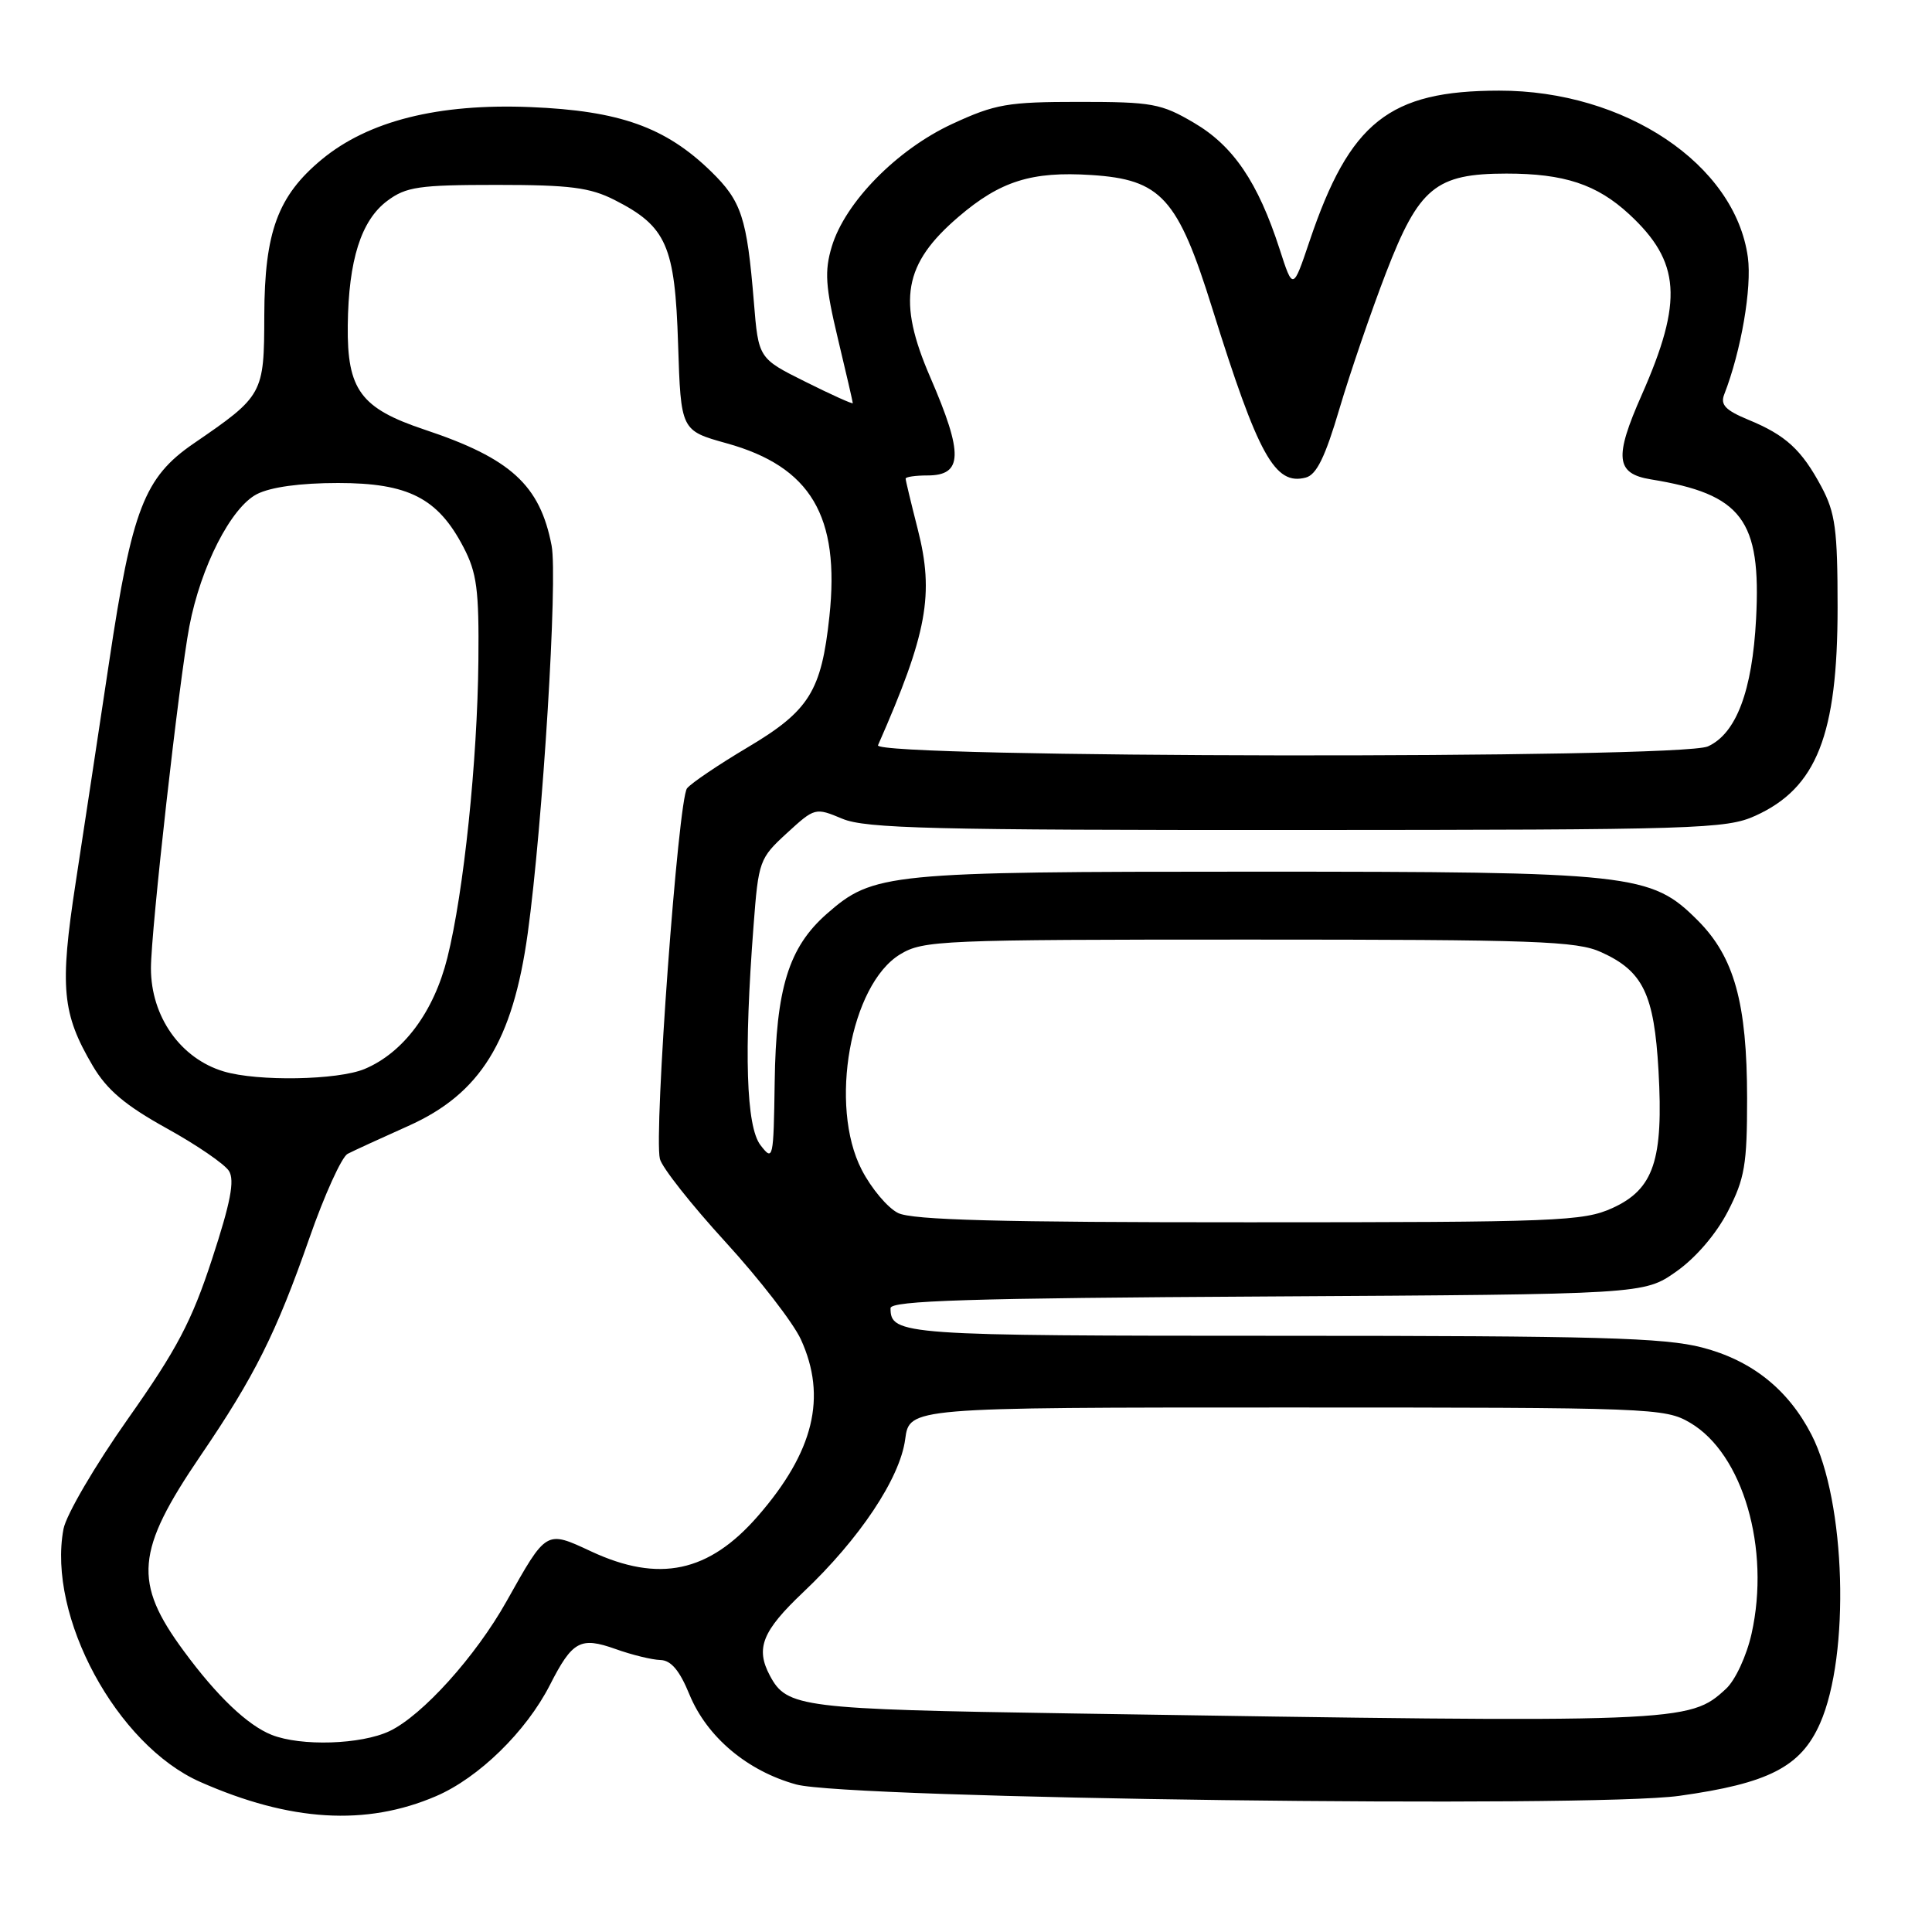 <?xml version="1.0" encoding="UTF-8" standalone="no"?>
<!DOCTYPE svg PUBLIC "-//W3C//DTD SVG 1.1//EN" "http://www.w3.org/Graphics/SVG/1.1/DTD/svg11.dtd" >
<svg xmlns="http://www.w3.org/2000/svg" xmlns:xlink="http://www.w3.org/1999/xlink" version="1.1" viewBox="0 0 256 256">
 <g >
 <path fill="currentColor"
d=" M 57.78 238.00 C 63.44 235.57 69.72 229.43 72.86 223.28 C 75.84 217.43 76.90 216.85 81.55 218.50 C 83.72 219.28 86.40 219.93 87.50 219.96 C 88.91 219.99 90.05 221.34 91.35 224.52 C 93.67 230.16 99.01 234.66 105.50 236.45 C 112.31 238.33 210.68 239.60 222.50 237.96 C 234.35 236.31 238.62 234.12 241.16 228.37 C 245.18 219.29 244.58 198.92 240.03 190.10 C 236.94 184.10 232.12 180.26 225.54 178.55 C 220.54 177.25 211.55 177.00 169.99 177.00 C 119.49 177.00 118.00 176.90 118.00 173.34 C 118.00 172.34 128.49 172.01 167.92 171.79 C 217.83 171.50 217.83 171.50 222.11 168.49 C 224.70 166.67 227.40 163.52 228.95 160.52 C 231.19 156.16 231.50 154.32 231.50 145.53 C 231.49 132.90 229.80 126.80 224.95 121.95 C 218.75 115.75 216.45 115.50 166.00 115.50 C 117.50 115.50 115.72 115.68 109.55 121.09 C 104.51 125.52 102.82 130.96 102.65 143.40 C 102.50 153.64 102.44 153.91 100.77 151.74 C 98.87 149.28 98.56 139.51 99.85 122.66 C 100.50 114.08 100.63 113.73 104.26 110.40 C 107.97 107.00 108.03 106.99 111.62 108.49 C 114.71 109.78 123.54 110.00 171.87 109.98 C 224.93 109.96 228.76 109.84 232.60 108.09 C 240.72 104.41 243.49 97.38 243.49 80.50 C 243.49 70.16 243.19 67.95 241.35 64.50 C 238.72 59.59 236.63 57.66 231.64 55.61 C 228.63 54.36 227.93 53.63 228.47 52.26 C 230.71 46.50 232.15 38.13 231.60 34.08 C 229.91 21.77 215.31 11.99 198.64 12.01 C 184.06 12.02 178.85 16.16 173.52 31.96 C 171.32 38.48 171.32 38.48 169.55 32.99 C 166.69 24.16 163.43 19.34 158.22 16.28 C 153.87 13.72 152.68 13.50 143.00 13.50 C 133.52 13.50 131.89 13.78 126.20 16.41 C 118.86 19.80 111.97 26.81 110.21 32.69 C 109.24 35.93 109.37 37.95 111.02 44.85 C 112.11 49.40 113.00 53.26 113.00 53.42 C 113.00 53.58 110.19 52.32 106.75 50.60 C 100.50 47.49 100.50 47.49 99.89 40.00 C 98.97 28.82 98.26 26.66 94.21 22.71 C 88.18 16.84 82.08 14.67 70.30 14.19 C 58.06 13.69 48.80 16.02 42.62 21.14 C 36.81 25.96 35.05 30.74 35.02 41.80 C 35.00 52.24 34.89 52.44 25.64 58.78 C 19.13 63.25 17.49 67.46 14.47 87.65 C 13.08 96.92 11.07 110.13 10.02 117.00 C 7.89 130.87 8.22 134.32 12.29 141.23 C 14.18 144.43 16.59 146.46 22.05 149.49 C 26.04 151.69 29.77 154.25 30.34 155.16 C 31.12 156.41 30.55 159.35 28.10 166.83 C 25.41 175.07 23.43 178.82 16.94 188.02 C 12.59 194.19 8.76 200.74 8.41 202.61 C 6.25 214.17 15.46 231.22 26.52 236.11 C 38.44 241.38 48.50 241.99 57.78 238.00 Z  M 36.00 229.88 C 32.80 228.61 28.75 224.75 24.36 218.78 C 17.62 209.65 17.98 205.52 26.57 192.89 C 33.73 182.38 36.59 176.66 40.99 164.07 C 42.99 158.33 45.28 153.30 46.06 152.89 C 46.85 152.48 50.47 150.82 54.09 149.20 C 63.65 144.93 67.95 137.98 69.93 123.65 C 71.92 109.20 73.92 76.63 73.09 72.29 C 71.55 64.27 67.67 60.73 56.26 56.93 C 47.78 54.10 45.98 51.65 46.08 43.12 C 46.18 34.46 47.85 29.20 51.32 26.61 C 53.81 24.75 55.51 24.50 65.82 24.50 C 75.52 24.50 78.17 24.84 81.44 26.50 C 88.32 30.00 89.44 32.54 89.85 45.59 C 90.22 57.05 90.22 57.05 96.29 58.74 C 107.44 61.84 111.32 68.39 109.90 81.68 C 108.84 91.60 107.23 94.18 99.05 99.04 C 95.23 101.31 91.63 103.74 91.04 104.45 C 89.87 105.86 86.61 150.22 87.44 153.56 C 87.71 154.69 91.62 159.64 96.12 164.56 C 100.62 169.48 105.13 175.30 106.13 177.50 C 109.60 185.11 107.84 192.36 100.43 200.88 C 93.92 208.36 87.33 209.76 78.33 205.57 C 72.32 202.77 72.44 202.70 67.12 212.18 C 63.02 219.49 55.96 227.31 51.62 229.38 C 47.84 231.17 39.89 231.42 36.00 229.88 Z  M 142.00 227.04 C 106.10 226.48 104.27 226.25 102.02 222.04 C 100.08 218.41 100.99 216.13 106.44 210.97 C 113.89 203.92 119.25 195.89 119.94 190.72 C 120.50 186.50 120.50 186.50 170.50 186.50 C 218.95 186.50 220.61 186.56 223.96 188.53 C 230.95 192.64 234.61 205.21 232.09 216.48 C 231.43 219.42 229.94 222.63 228.71 223.77 C 223.81 228.29 223.11 228.32 142.00 227.04 Z  M 119.00 160.73 C 117.62 160.05 115.45 157.47 114.18 155.00 C 109.80 146.52 112.67 130.45 119.28 126.45 C 122.34 124.60 124.65 124.50 165.50 124.50 C 203.50 124.50 208.93 124.69 212.17 126.17 C 217.71 128.68 219.18 131.71 219.76 141.86 C 220.43 153.72 219.14 157.58 213.64 160.08 C 209.79 161.82 206.42 161.96 165.50 161.96 C 132.51 161.97 120.87 161.66 119.00 160.73 Z  M 29.64 141.97 C 23.92 140.26 20.00 134.70 20.00 128.30 C 20.00 123.33 23.74 90.07 25.09 83.00 C 26.60 75.09 30.60 67.26 34.03 65.48 C 35.86 64.54 39.77 64.00 44.80 64.00 C 54.11 64.00 58.02 66.00 61.41 72.50 C 63.19 75.90 63.48 78.16 63.39 87.50 C 63.26 100.84 61.45 118.23 59.28 126.90 C 57.49 134.08 53.46 139.49 48.30 141.65 C 44.74 143.13 34.14 143.32 29.64 141.97 Z  M 116.34 98.75 C 122.87 83.91 123.82 78.74 121.59 70.06 C 120.72 66.64 120.00 63.65 120.00 63.42 C 120.00 63.19 121.30 63.00 122.89 63.00 C 127.59 63.00 127.67 60.17 123.27 50.00 C 118.86 39.83 119.72 34.96 127.02 28.72 C 132.53 24.00 136.70 22.68 144.58 23.19 C 153.86 23.78 156.06 26.20 160.64 40.89 C 166.73 60.38 168.93 64.36 173.02 63.28 C 174.45 62.91 175.60 60.55 177.49 54.14 C 178.90 49.39 181.67 41.30 183.65 36.16 C 188.02 24.83 190.23 23.01 199.60 23.00 C 207.28 23.00 211.59 24.43 215.87 28.38 C 222.69 34.69 223.05 39.84 217.55 52.30 C 213.86 60.63 214.09 62.76 218.75 63.52 C 230.83 65.48 233.38 68.86 232.69 82.00 C 232.19 91.55 230.06 97.20 226.31 98.90 C 222.62 100.59 115.59 100.44 116.34 98.75 Z "/>
</g>
</svg>